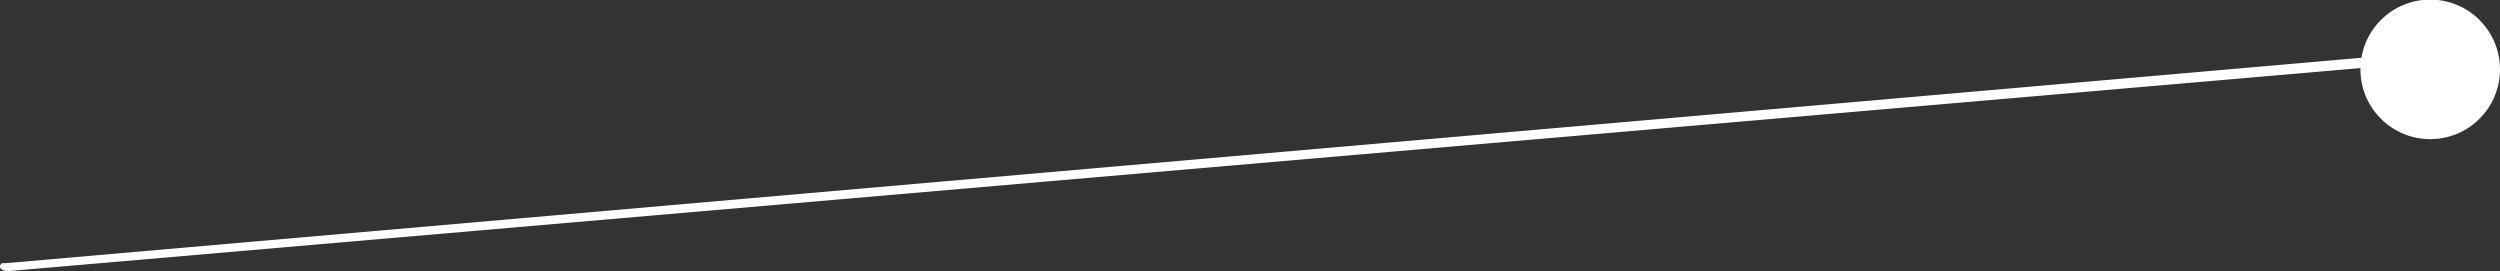 <!-- Generator: Adobe Illustrator 21.1.0, SVG Export Plug-In  -->
<svg version="1.1"
	 xmlns="http://www.w3.org/2000/svg" xmlns:xlink="http://www.w3.org/1999/xlink" xmlns:a="http://ns.adobe.com/AdobeSVGViewerExtensions/3.0/"
	 x="0px" y="0px" width="125.4px" height="13.6px" viewBox="0 0 125.4 13.6" style="enable-background:new 0 0 125.4 13.6;"
	 xml:space="preserve">
<rect x="0" y="0" width="125.4" height="13.6" fill="#333333" stroke="none"/>
<style type="text/css">
	.st0{fill:#FFFFFF;}
</style>
<defs>
</defs>
<g>
	<path class="st0" d="M0.1,13.2c0,0,0.1,0,0.2,0L123,2.5c0.2,0,0.4,0.1,0.4,0.2c0,0.1-0.1,0.2-0.2,0.3L0.4,13.6
		c-0.2,0-0.4-0.1-0.4-0.2C0,13.3,0,13.3,0.1,13.2z"/>
</g>
<ellipse transform="matrix(0.746 -0.666 0.666 0.746 28.631 82.054)" class="st0" cx="121.9" cy="3.5" rx="3.5" ry="3.5"/>
</svg>
